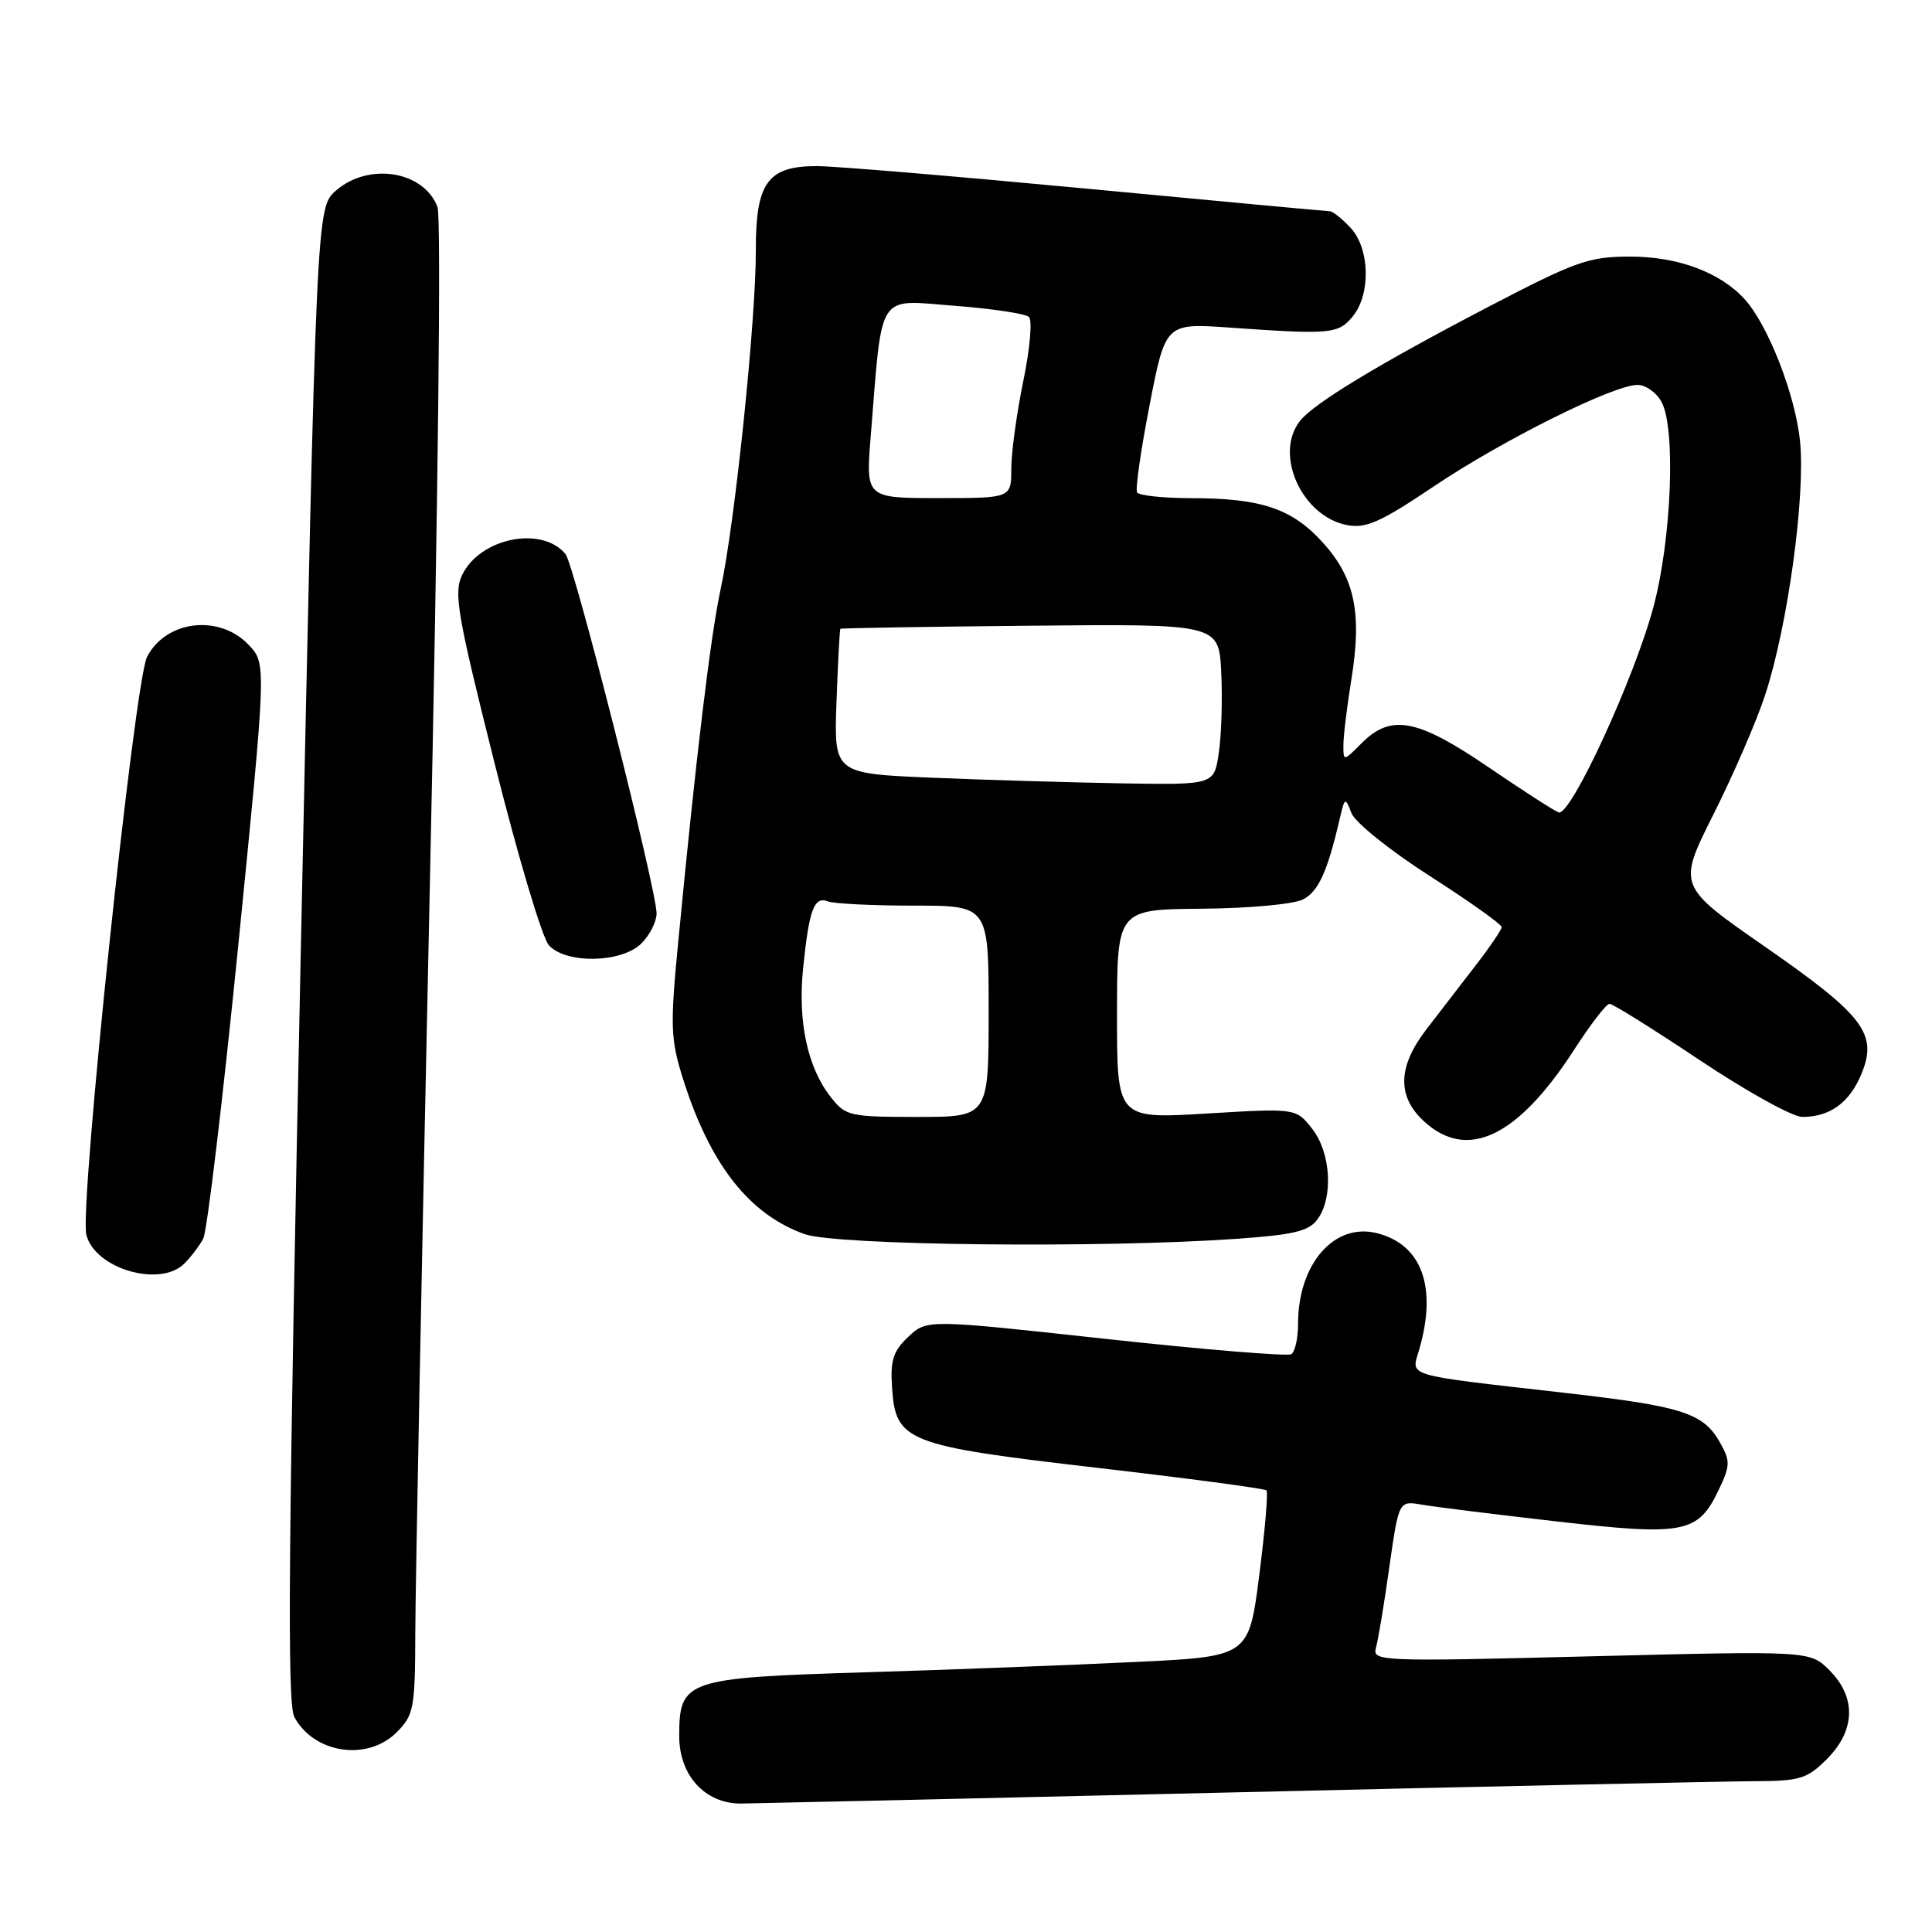 <?xml version="1.0" encoding="UTF-8" standalone="no"?>
<!DOCTYPE svg PUBLIC "-//W3C//DTD SVG 1.1//EN" "http://www.w3.org/Graphics/SVG/1.1/DTD/svg11.dtd" >
<svg xmlns="http://www.w3.org/2000/svg" xmlns:xlink="http://www.w3.org/1999/xlink" version="1.1" viewBox="0 0 256 256">
 <g >
 <path fill="currentColor"
d=" M 163.50 237.50 C 197.60 236.70 228.57 236.04 232.33 236.02 C 238.52 236.00 239.42 235.73 242.08 233.08 C 245.86 229.29 245.99 224.90 242.41 221.32 C 239.83 218.74 239.83 218.74 210.81 219.47 C 182.86 220.18 181.82 220.14 182.32 218.35 C 182.61 217.33 183.41 212.53 184.09 207.67 C 185.35 198.84 185.35 198.84 188.42 199.38 C 190.12 199.67 198.15 200.67 206.28 201.60 C 223.14 203.53 224.99 203.18 227.72 197.45 C 229.27 194.22 229.29 193.60 227.93 191.18 C 225.72 187.23 222.96 186.34 207.50 184.58 C 185.57 182.07 187.00 182.50 188.08 178.73 C 190.44 170.49 188.38 164.89 182.45 163.40 C 176.79 161.98 172.00 167.48 172.00 175.41 C 172.00 177.32 171.60 179.13 171.10 179.44 C 170.61 179.74 159.54 178.83 146.51 177.41 C 122.82 174.82 122.82 174.82 120.36 177.13 C 118.35 179.02 117.96 180.23 118.20 183.87 C 118.68 191.02 120.06 191.56 145.44 194.50 C 157.51 195.90 167.58 197.24 167.81 197.48 C 168.05 197.72 167.62 202.77 166.86 208.71 C 165.48 219.50 165.48 219.50 150.49 220.22 C 142.24 220.62 126.11 221.24 114.64 221.59 C 90.83 222.32 90.00 222.60 90.00 230.05 C 90.00 235.27 93.44 239.01 98.20 238.98 C 100.02 238.96 129.40 238.30 163.50 237.50 Z  M 52.55 229.55 C 54.84 227.25 55.00 226.40 55.03 216.30 C 55.04 210.36 55.91 165.95 56.95 117.61 C 58.06 66.15 58.48 28.77 57.97 27.42 C 56.16 22.65 48.87 21.47 44.52 25.25 C 41.93 27.50 41.93 27.50 39.85 126.36 C 38.20 204.81 38.03 225.69 39.00 227.51 C 41.59 232.35 48.68 233.41 52.55 229.55 Z  M 24.44 167.42 C 25.30 166.55 26.43 165.07 26.93 164.13 C 27.44 163.18 29.53 145.66 31.58 125.18 C 35.30 87.95 35.30 87.95 32.98 85.48 C 29.10 81.35 22.00 82.17 19.49 87.03 C 17.82 90.25 10.50 159.88 11.44 163.61 C 12.57 168.12 21.21 170.65 24.44 167.42 Z  M 163.83 164.15 C 171.44 163.62 173.43 163.14 174.58 161.56 C 176.70 158.66 176.35 152.71 173.86 149.56 C 171.73 146.84 171.73 146.84 159.86 147.55 C 148.00 148.26 148.00 148.26 148.01 134.38 C 148.02 120.50 148.02 120.50 159.28 120.41 C 165.66 120.35 171.48 119.81 172.70 119.16 C 174.72 118.08 175.90 115.47 177.52 108.50 C 178.19 105.63 178.25 105.60 179.07 107.73 C 179.54 108.97 184.16 112.68 189.46 116.08 C 194.71 119.44 198.99 122.49 198.98 122.85 C 198.96 123.21 197.39 125.53 195.47 128.00 C 193.56 130.47 190.65 134.26 189.00 136.40 C 185.21 141.33 185.10 145.26 188.65 148.55 C 194.41 153.89 201.12 150.68 208.65 138.99 C 210.77 135.71 212.85 133.01 213.27 133.01 C 213.69 133.00 219.09 136.38 225.26 140.50 C 231.44 144.62 237.53 148.00 238.81 148.00 C 242.46 148.00 245.05 146.13 246.62 142.37 C 248.86 137.01 247.04 134.60 233.88 125.45 C 222.28 117.40 222.28 117.40 227.05 107.89 C 229.68 102.66 232.75 95.57 233.88 92.12 C 236.89 82.97 239.26 65.65 238.51 58.41 C 237.87 52.27 234.28 43.07 231.18 39.65 C 227.97 36.10 222.34 34.00 216.04 34.00 C 210.53 34.00 208.86 34.59 197.25 40.64 C 182.77 48.19 174.07 53.45 172.25 55.78 C 168.78 60.22 172.51 68.43 178.50 69.58 C 181.00 70.05 182.95 69.18 190.00 64.44 C 199.12 58.31 213.80 51.00 216.98 51.00 C 218.05 51.00 219.48 52.01 220.16 53.25 C 222.06 56.73 221.50 71.32 219.12 80.31 C 216.60 89.81 208.10 108.25 206.52 107.65 C 205.90 107.41 201.68 104.69 197.16 101.61 C 187.79 95.23 184.33 94.58 180.45 98.45 C 178.00 100.91 178.00 100.91 178.01 98.70 C 178.01 97.49 178.49 93.60 179.06 90.05 C 180.49 81.24 179.53 76.59 175.29 71.90 C 171.21 67.39 167.14 66.01 157.81 66.01 C 154.13 66.00 150.91 65.66 150.67 65.25 C 150.42 64.84 151.17 59.62 152.33 53.66 C 154.44 42.81 154.44 42.81 162.97 43.41 C 176.32 44.35 177.34 44.26 179.25 41.92 C 181.66 38.97 181.51 32.93 178.96 30.19 C 177.84 28.98 176.60 28.00 176.21 27.99 C 175.82 27.99 161.32 26.64 144.00 25.00 C 126.67 23.36 110.59 22.01 108.25 22.01 C 101.73 22.00 100.13 24.19 100.15 33.18 C 100.18 42.37 97.37 69.38 95.50 78.00 C 94.15 84.25 92.22 100.28 89.82 125.32 C 88.80 135.88 88.87 137.75 90.46 142.82 C 94.04 154.24 99.23 160.90 106.62 163.53 C 110.83 165.03 145.97 165.41 163.83 164.15 Z  M 85.00 125.00 C 86.10 123.90 87.00 122.12 87.00 121.04 C 87.00 117.86 76.09 74.81 74.93 73.41 C 71.78 69.62 63.59 71.28 61.23 76.20 C 60.10 78.57 60.59 81.43 65.55 101.19 C 68.62 113.46 71.85 124.29 72.73 125.25 C 75.00 127.76 82.39 127.61 85.00 125.00 Z  M 110.08 145.37 C 107.00 141.46 105.69 135.36 106.42 128.26 C 107.21 120.49 107.87 118.73 109.71 119.44 C 110.51 119.75 115.63 120.00 121.08 120.00 C 131.00 120.00 131.00 120.00 131.00 134.00 C 131.00 148.00 131.00 148.00 121.57 148.00 C 112.58 148.00 112.05 147.88 110.08 145.37 Z  M 123.50 103.05 C 110.50 102.50 110.50 102.50 110.84 93.00 C 111.03 87.78 111.26 83.42 111.35 83.32 C 111.44 83.23 122.76 83.04 136.51 82.91 C 161.50 82.67 161.50 82.67 161.82 89.08 C 161.99 92.61 161.85 97.41 161.50 99.75 C 160.88 104.00 160.88 104.00 148.69 103.80 C 141.98 103.68 130.65 103.35 123.50 103.05 Z  M 115.38 57.75 C 116.94 38.41 116.10 39.72 126.39 40.51 C 131.40 40.89 135.88 41.56 136.34 42.00 C 136.81 42.43 136.47 46.26 135.59 50.50 C 134.72 54.74 134.00 59.97 134.00 62.11 C 134.00 66.00 134.00 66.00 124.36 66.00 C 114.71 66.00 114.71 66.00 115.38 57.75 Z "/>
</g>
</svg>